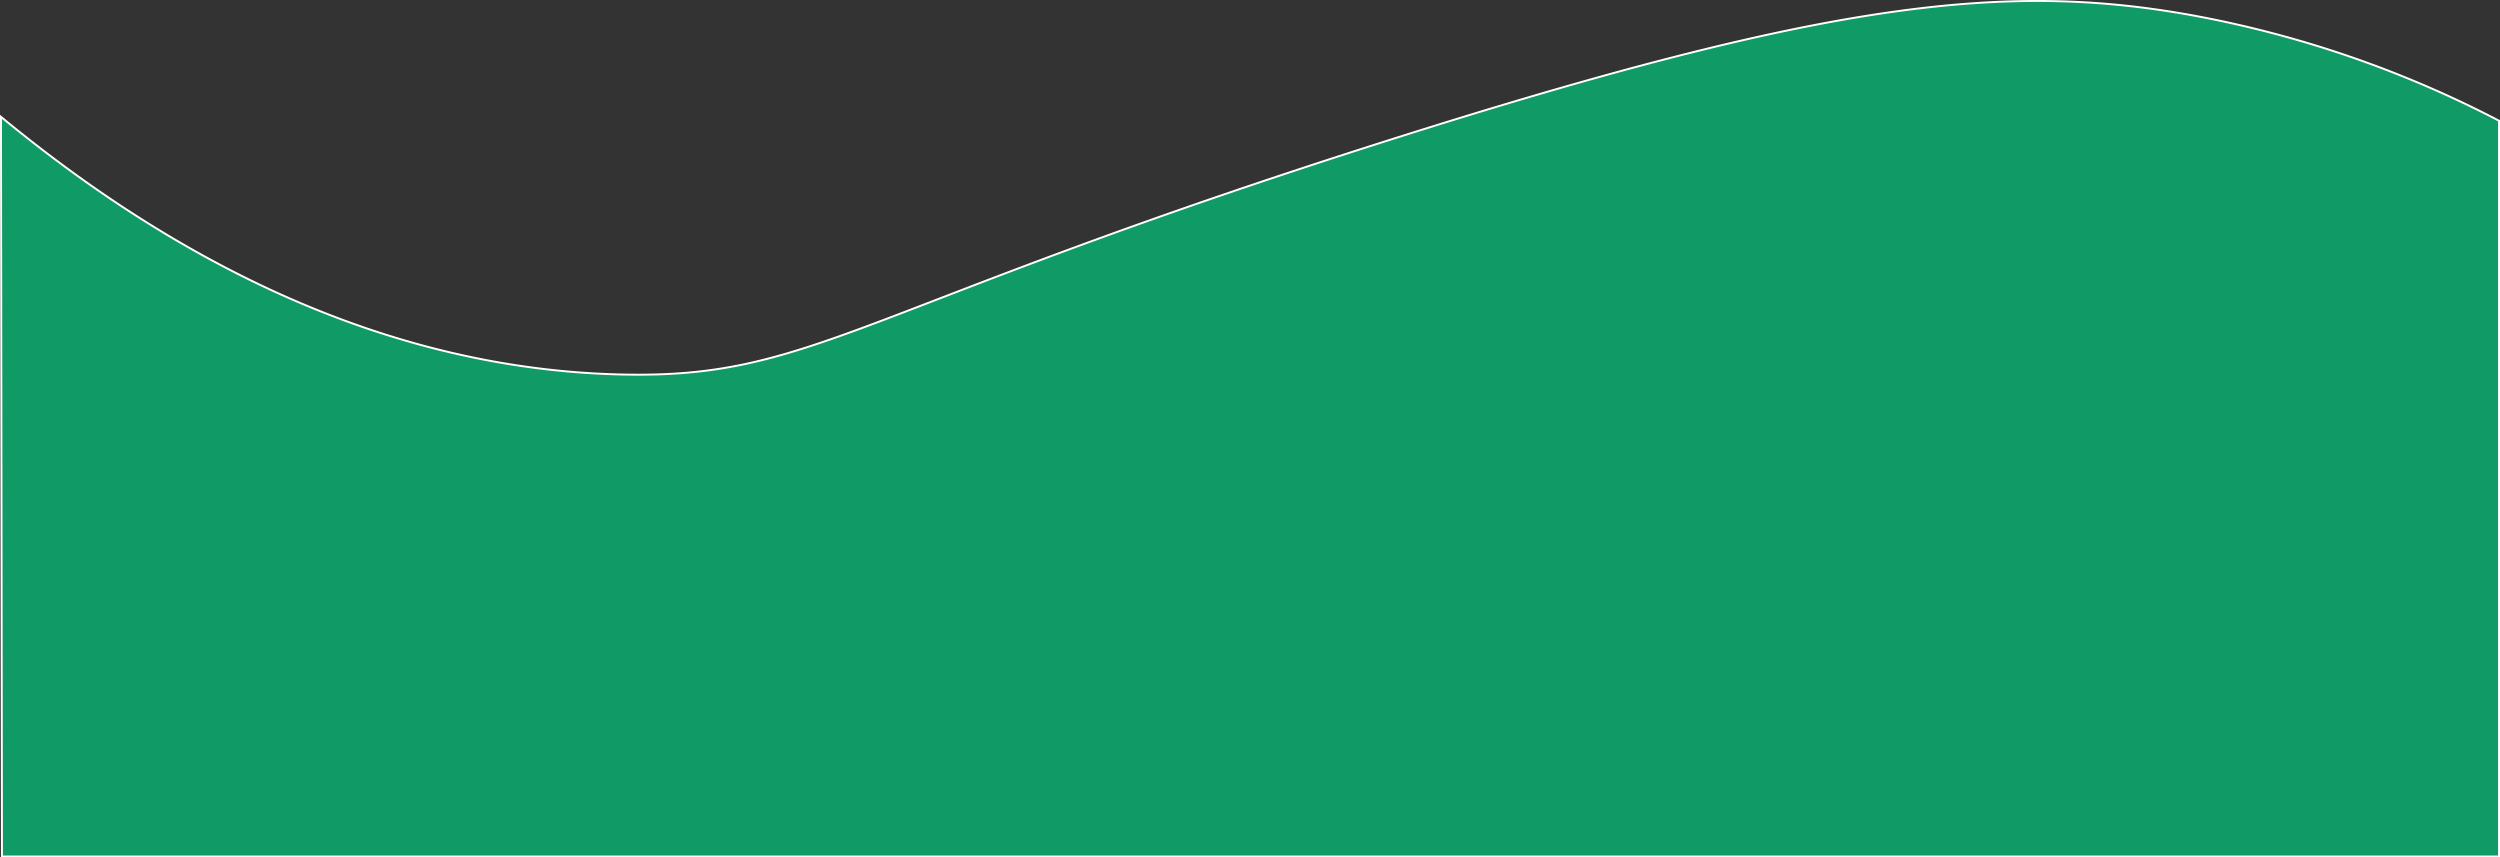 <svg xmlns="http://www.w3.org/2000/svg" width="1281" height="439.37" viewBox="0 0 1281 439.37">
  <rect x="0" y="0" width="1281" height="439.37" fill="#333333" stroke="none"/>
  <defs>
    <style>
      .cls-1 {
        fill: #109b66;
        stroke: #fff;
        stroke-miterlimit: 10;
      }
    </style>
  </defs>
  <title>Zasób 4</title>
  <g id="Warstwa_2" data-name="Warstwa 2">
    <g id="Warstwa_1-2" data-name="Warstwa 1">
      <path class="cls-1" d="M.5,59.87c69.78,57.49,179.57,128.55,317,132,99.05,2.49,118.45-32.49,394-120,223.84-71.08,316.15-81.38,412-64a557.16,557.16,0,0,1,157,54v377H1Z"/>
    </g>
  </g>
</svg>
